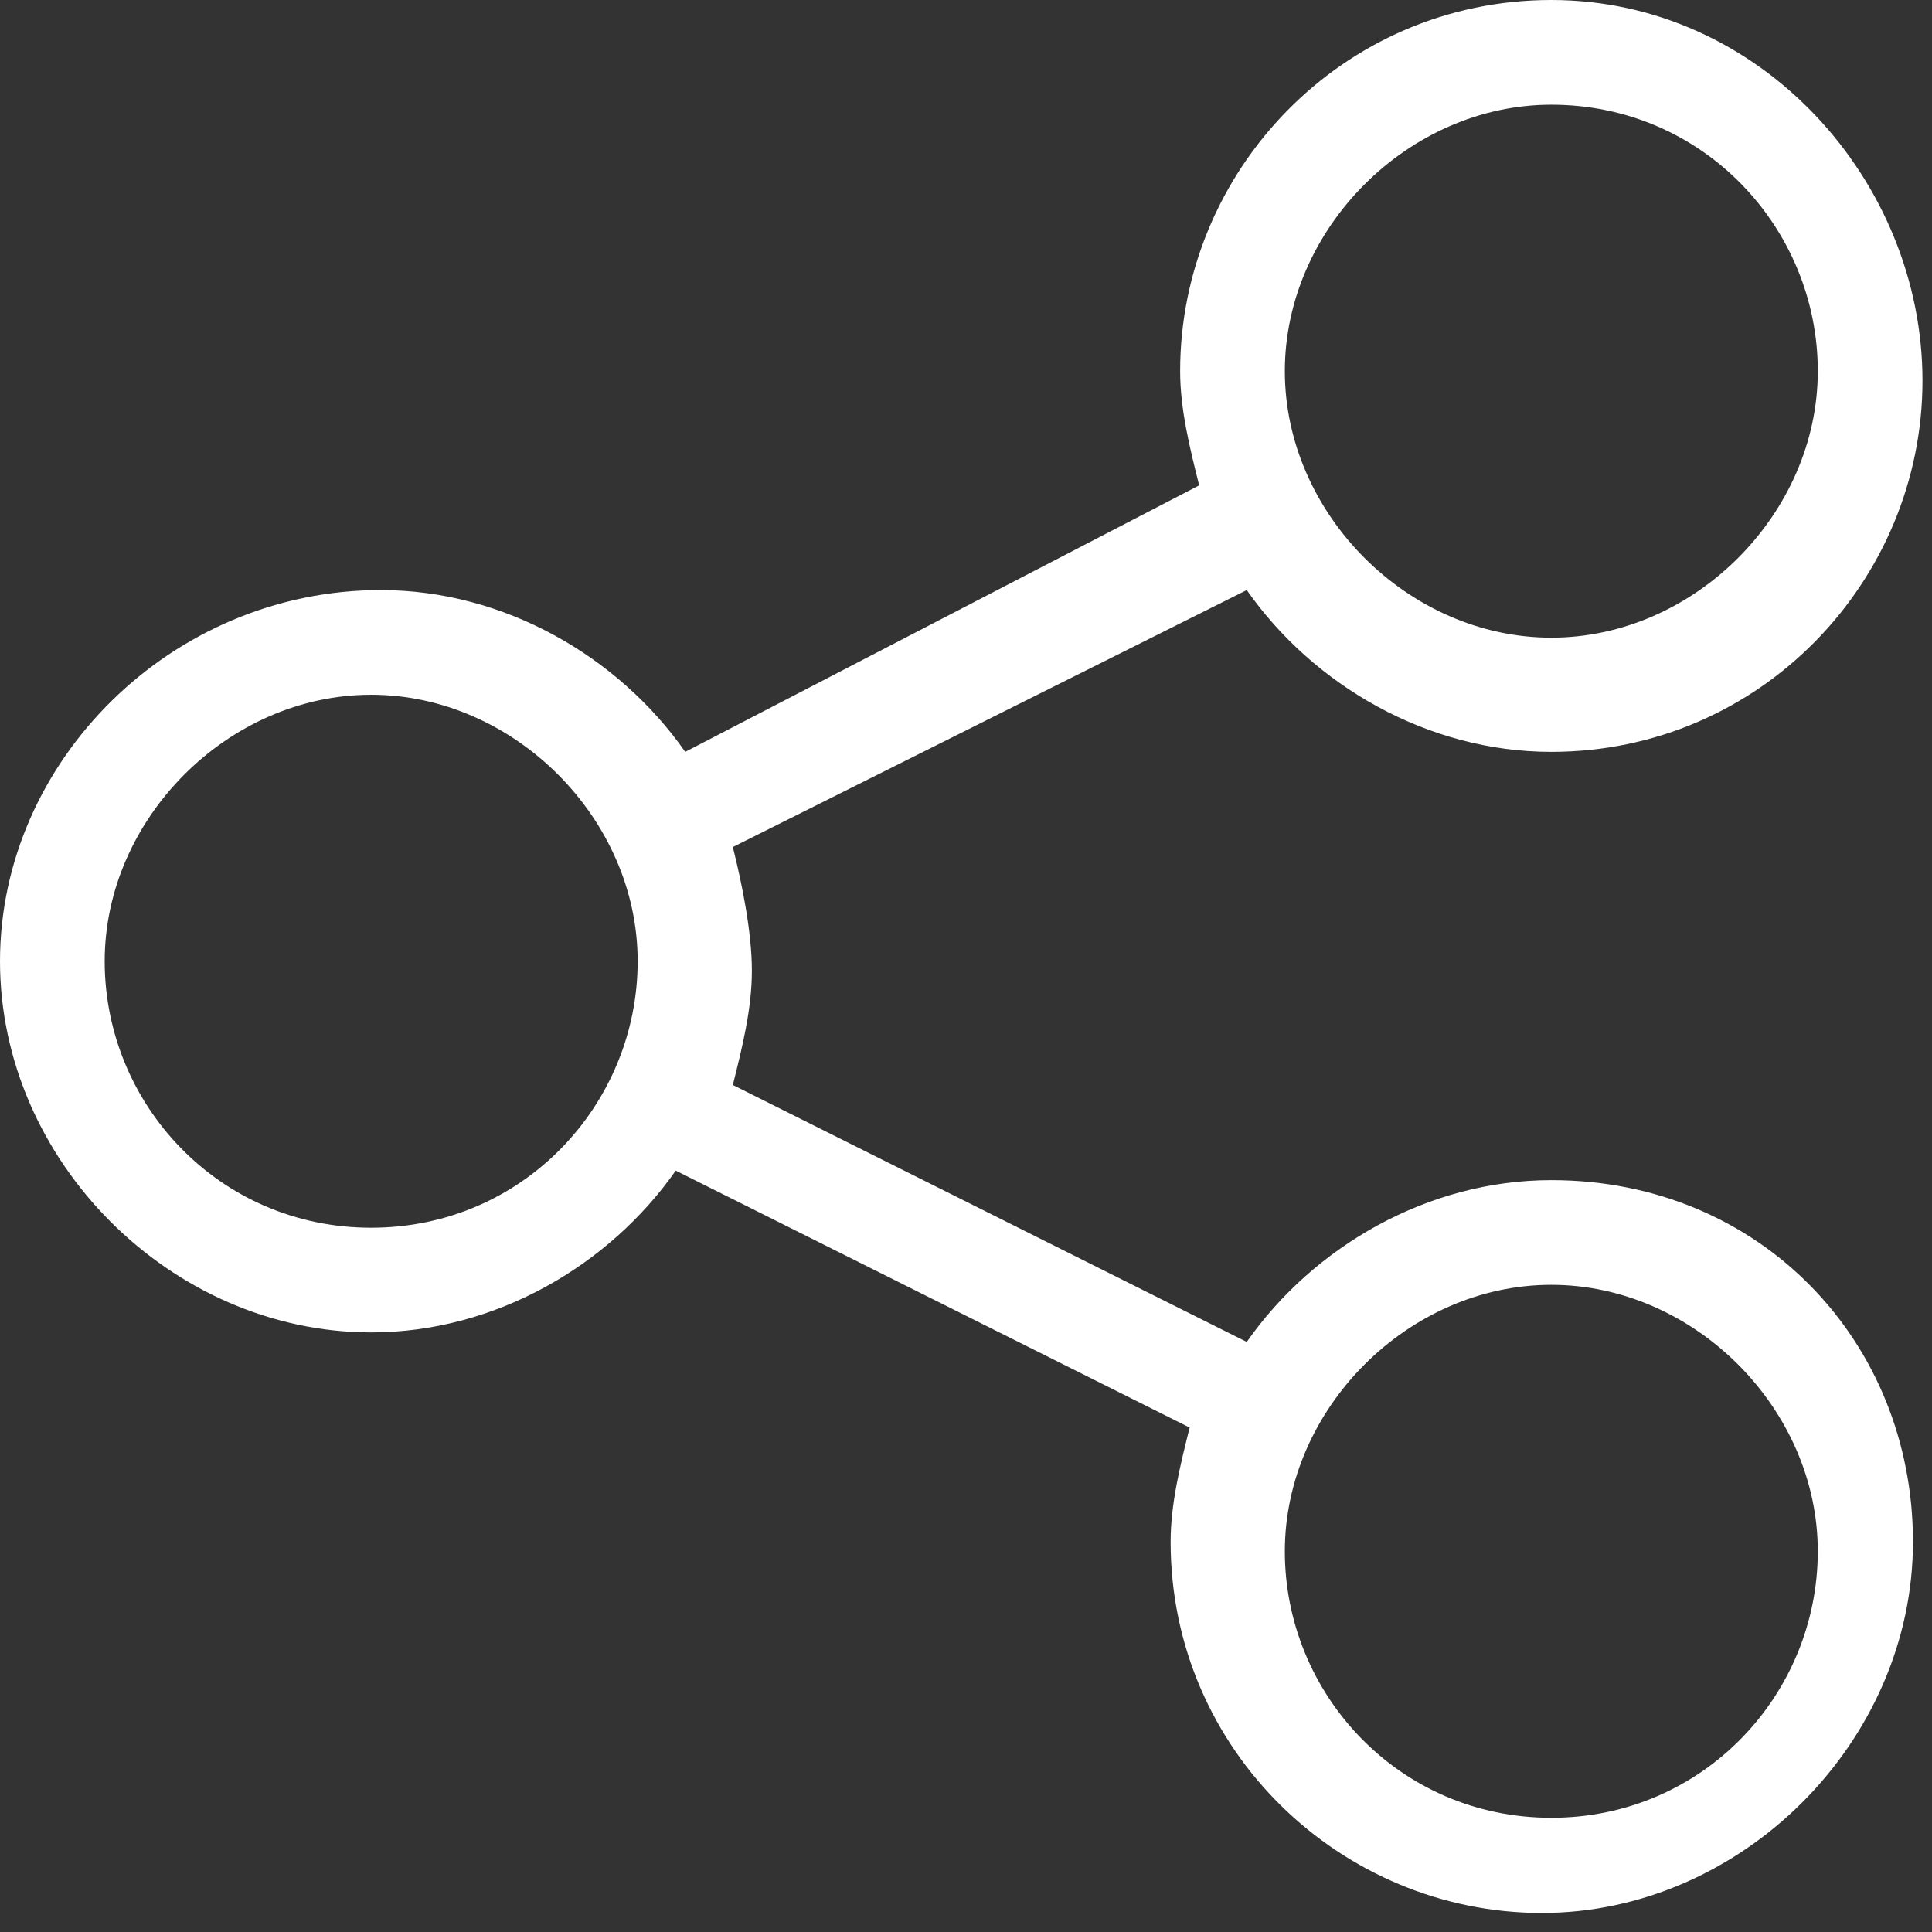 <?xml version="1.0" encoding="utf-8"?>
<!-- Generator: Adobe Illustrator 21.1.0, SVG Export Plug-In . SVG Version: 6.00 Build 0)  -->
<svg version="1.1" id="Layer_1" xmlns="http://www.w3.org/2000/svg" xmlns:xlink="http://www.w3.org/1999/xlink" x="0px" y="0px"
	 viewBox="0 0 20.3 20.3" style="enable-background:new 0 0 20.3 20.3;" xml:space="preserve">
<rect x="0" y="0" width="20.3" height="20.3" fill="#333333" stroke="none"/>
<style type="text/css">
	.st0{fill:#FFFFFF;}
</style>
<path class="st0" d="M16.3,12.4c-1.3,0-2.5,0.7-3.2,1.7l-5.4-2.7c0.1-0.4,0.2-0.8,0.2-1.2S7.8,9.3,7.7,8.9l5.4-2.7
	c0.7,1,1.9,1.7,3.2,1.7c2.2,0,3.9-1.8,3.9-3.9s-1.7-4-3.9-4s-3.9,1.8-3.9,3.9c0,0.4,0.1,0.8,0.2,1.2L7.2,7.9C6.5,6.9,5.3,6.2,4,6.2
	c-2.2,0-4,1.8-4,3.9S1.8,14,3.9,14c1.3,0,2.5-0.7,3.2-1.7l5.4,2.7c-0.1,0.4-0.2,0.8-0.2,1.2c0,2.2,1.8,3.9,3.9,3.9s3.9-1.8,3.9-3.9
	S18.5,12.4,16.3,12.4z M16.3,1.1c1.6,0,2.8,1.3,2.8,2.8s-1.3,2.8-2.8,2.8s-2.8-1.3-2.8-2.8S14.8,1.1,16.3,1.1z M3.9,12.9
	c-1.6,0-2.8-1.3-2.8-2.8s1.3-2.8,2.8-2.8s2.8,1.3,2.8,2.8S5.5,12.9,3.9,12.9z M16.3,19.1c-1.6,0-2.8-1.3-2.8-2.8s1.3-2.8,2.8-2.8
	s2.8,1.3,2.8,2.8S17.9,19.1,16.3,19.1z"/>
</svg>
